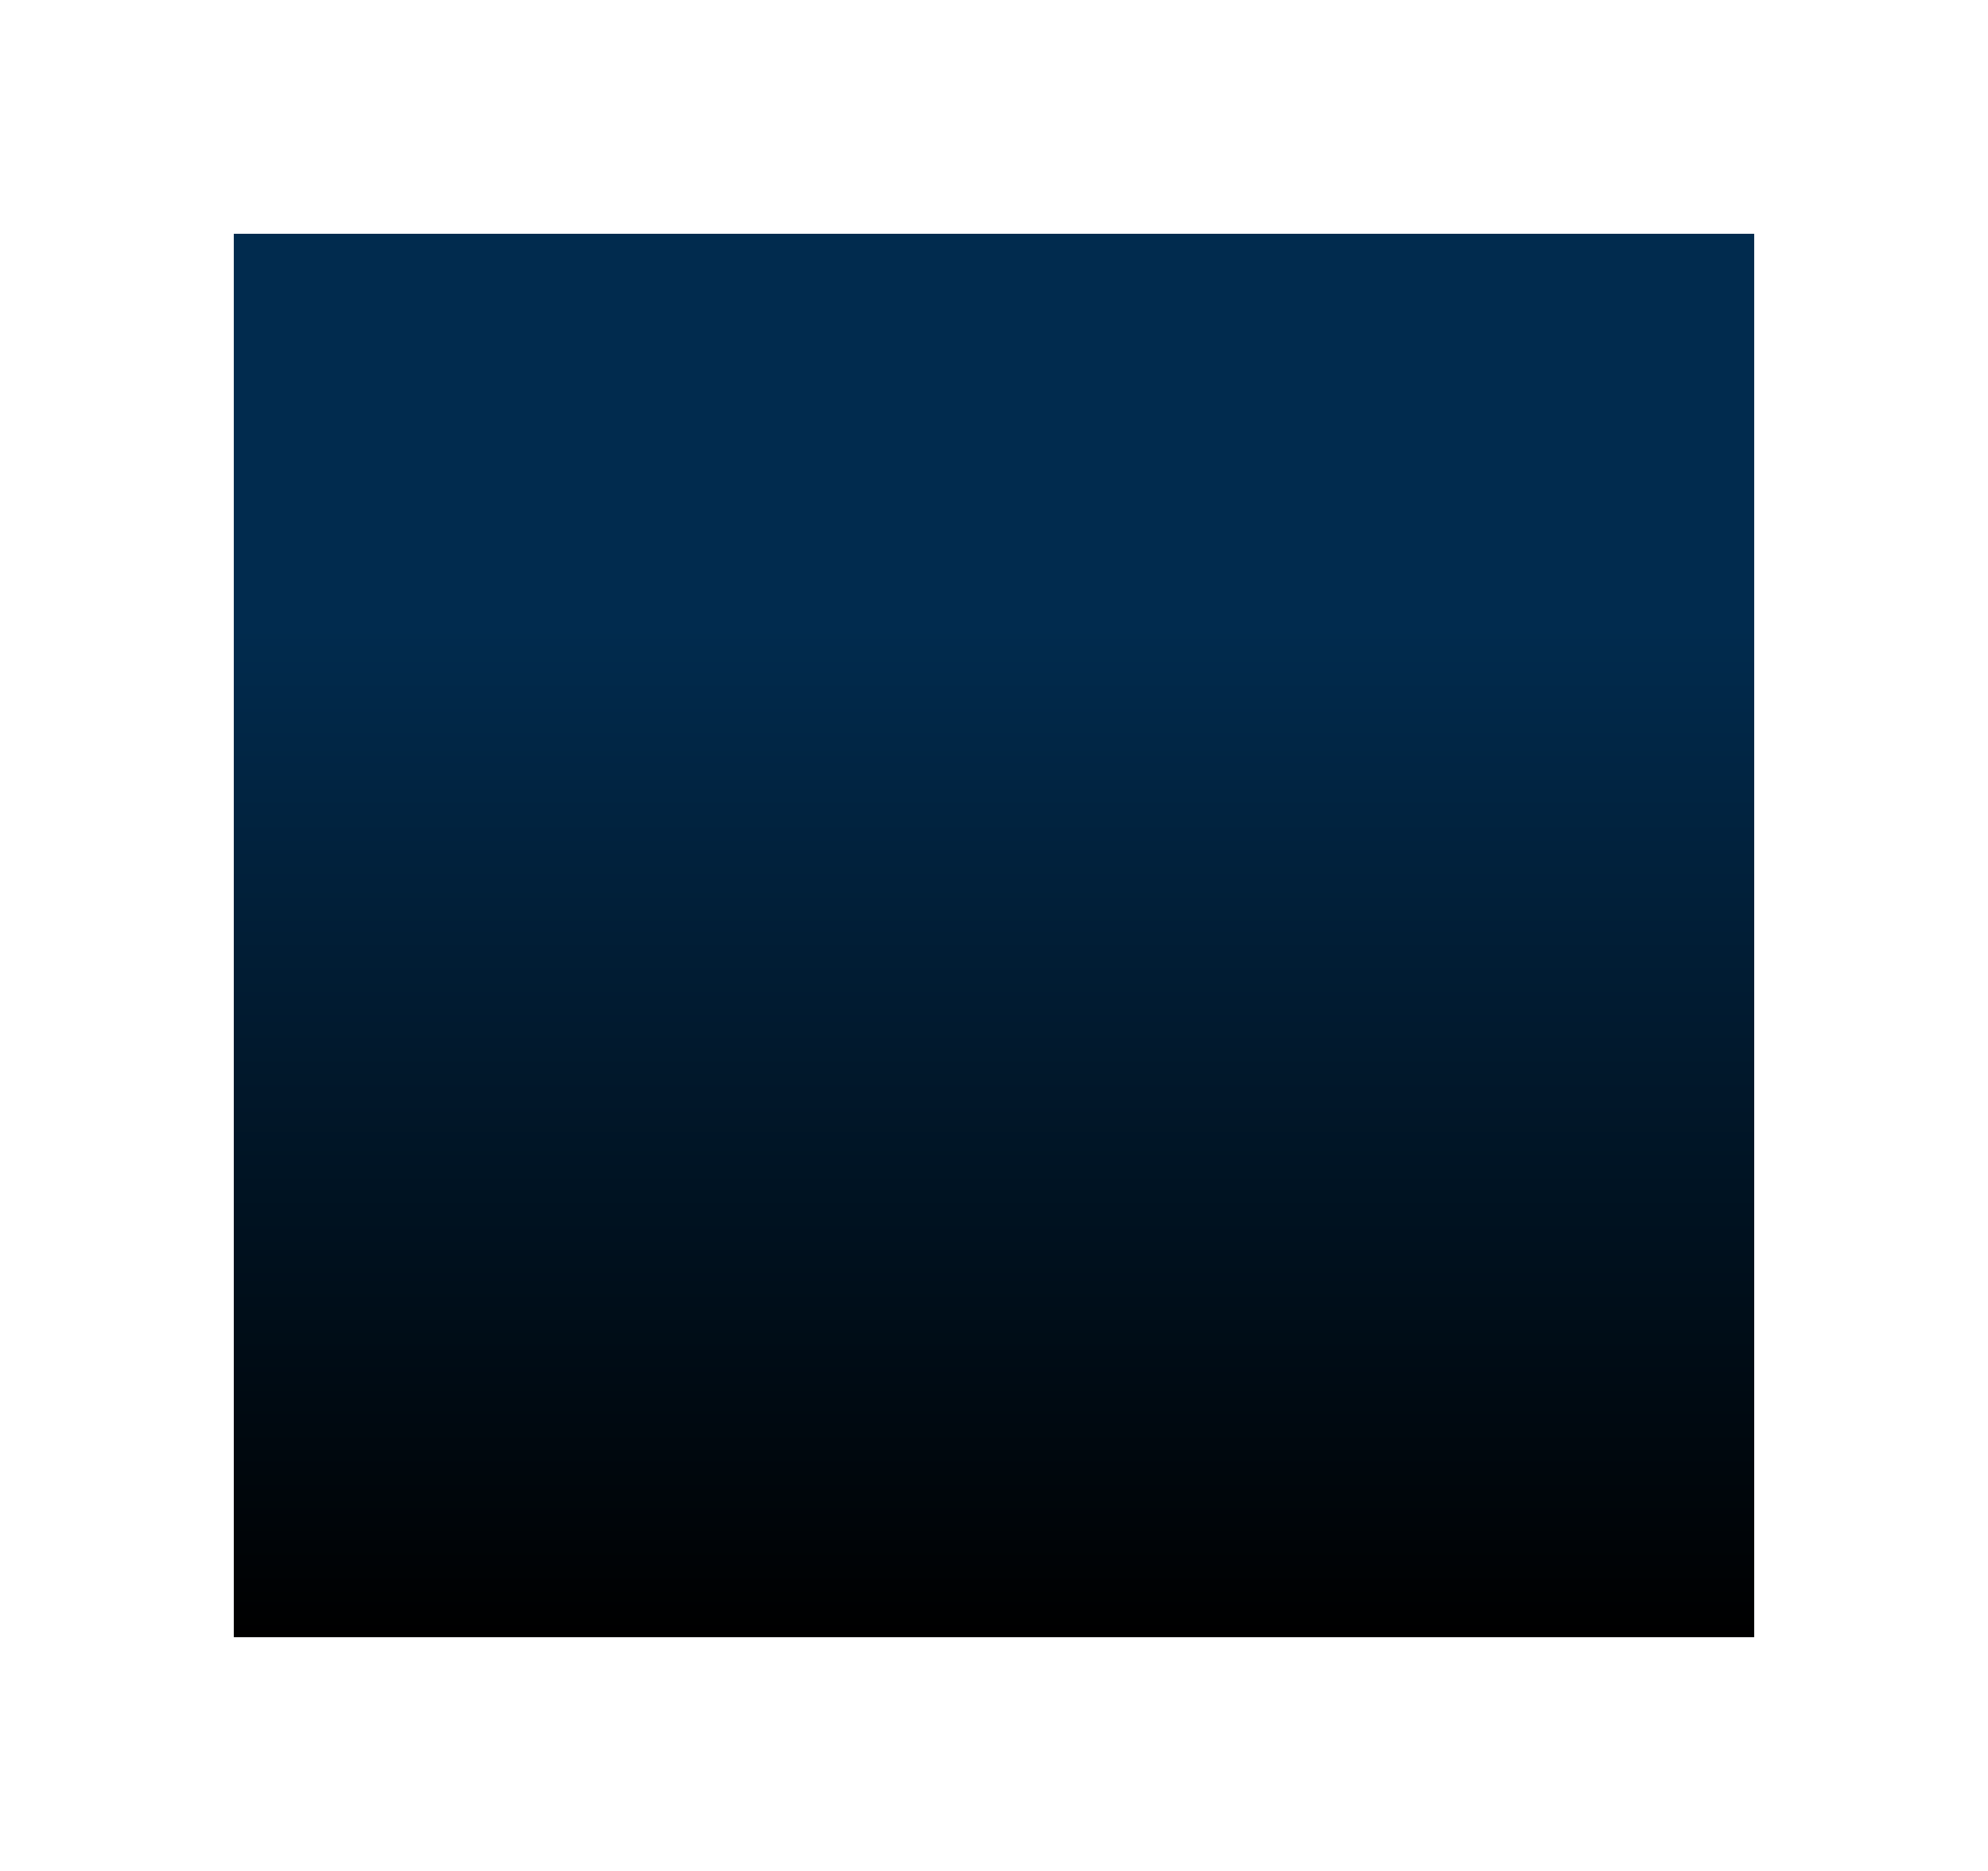 ﻿<?xml version="1.0" encoding="utf-8"?>
<svg version="1.1" xmlns:xlink="http://www.w3.org/1999/xlink" width="85px" height="80px" xmlns="http://www.w3.org/2000/svg">
  <defs>
    <linearGradient gradientUnits="userSpaceOnUse" x1="104.5" y1="106.822" x2="104.5" y2="150" id="LinearGradient3550">
      <stop id="Stop3551" stop-color="#012b4e" offset="0" />
      <stop id="Stop3552" stop-color="#000000" offset="1" />
    </linearGradient>
    <filter x="62px" y="80px" width="85px" height="80px" filterUnits="userSpaceOnUse" id="filter3553">
      <feOffset dx="0" dy="0" in="SourceAlpha" result="shadowOffsetInner" />
      <feGaussianBlur stdDeviation="5" in="shadowOffsetInner" result="shadowGaussian" />
      <feComposite in2="shadowGaussian" operator="atop" in="SourceAlpha" result="shadowComposite" />
      <feColorMatrix type="matrix" values="0 0 0 0 0  0 0 0 0 0  0 0 0 0 0  0 0 0 0.349 0  " in="shadowComposite" />
    </filter>
    <g id="widget3554">
      <path d="M 72 90  L 137 90  L 137 150  L 72 150  L 72 90  Z " fill-rule="nonzero" fill="url(#LinearGradient3550)" stroke="none" />
    </g>
  </defs>
  <g transform="matrix(1 0 0 1 -62 -80 )">
    <use xlink:href="#widget3554" filter="url(#filter3553)" />
    <use xlink:href="#widget3554" />
  </g>
</svg>